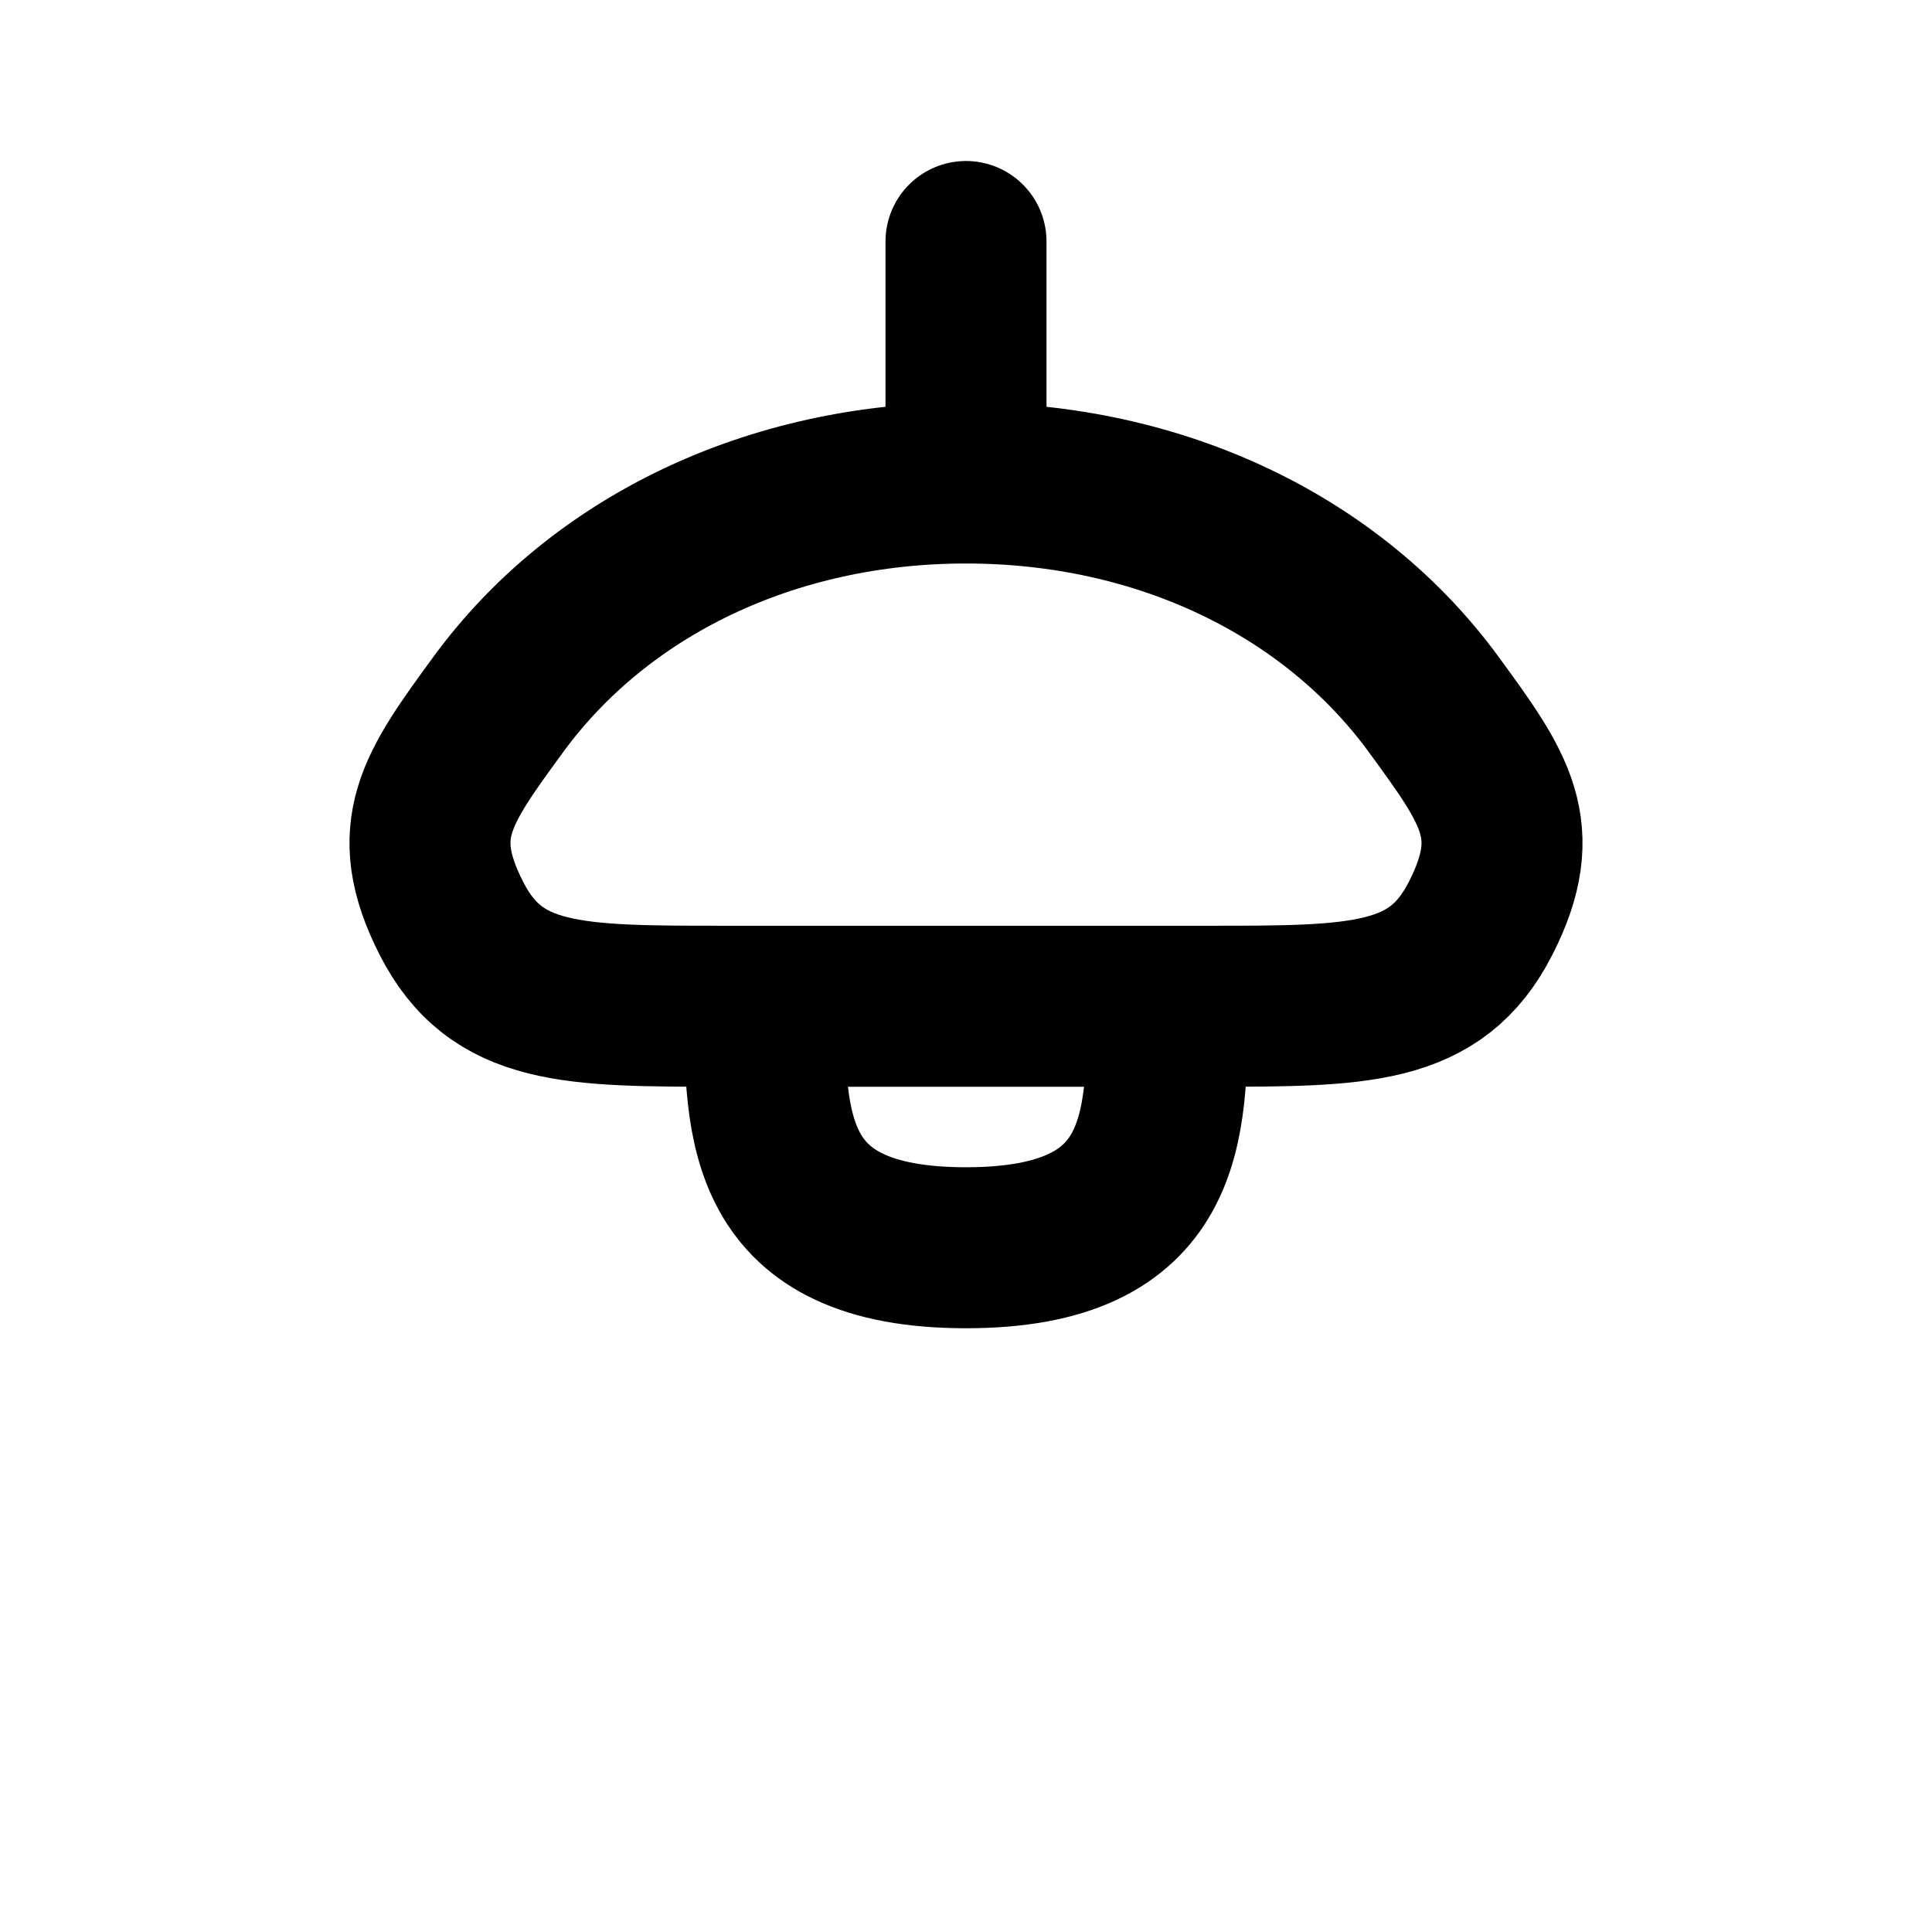 <svg width="24" height="24" fill="none" xmlns="http://www.w3.org/2000/svg"><path d="M12 12.5h3c1.892 0 2.838 0 3.394-1.095.556-1.094.176-1.614-.584-2.654C16.552 7.031 14.42 6 12 6m0 6.5H9.5m2.5 0h2.5c0 1.5 0 3-2.5 3s-2.5-1.5-2.5-3M12 6C9.58 6 7.448 7.032 6.19 8.751c-.76 1.04-1.14 1.56-.584 2.654C6.162 12.5 7.108 12.5 9 12.5h.5M12 6V3" stroke="currentColor" stroke-width="2" stroke-linecap="round" stroke-linejoin="round"/></svg>

